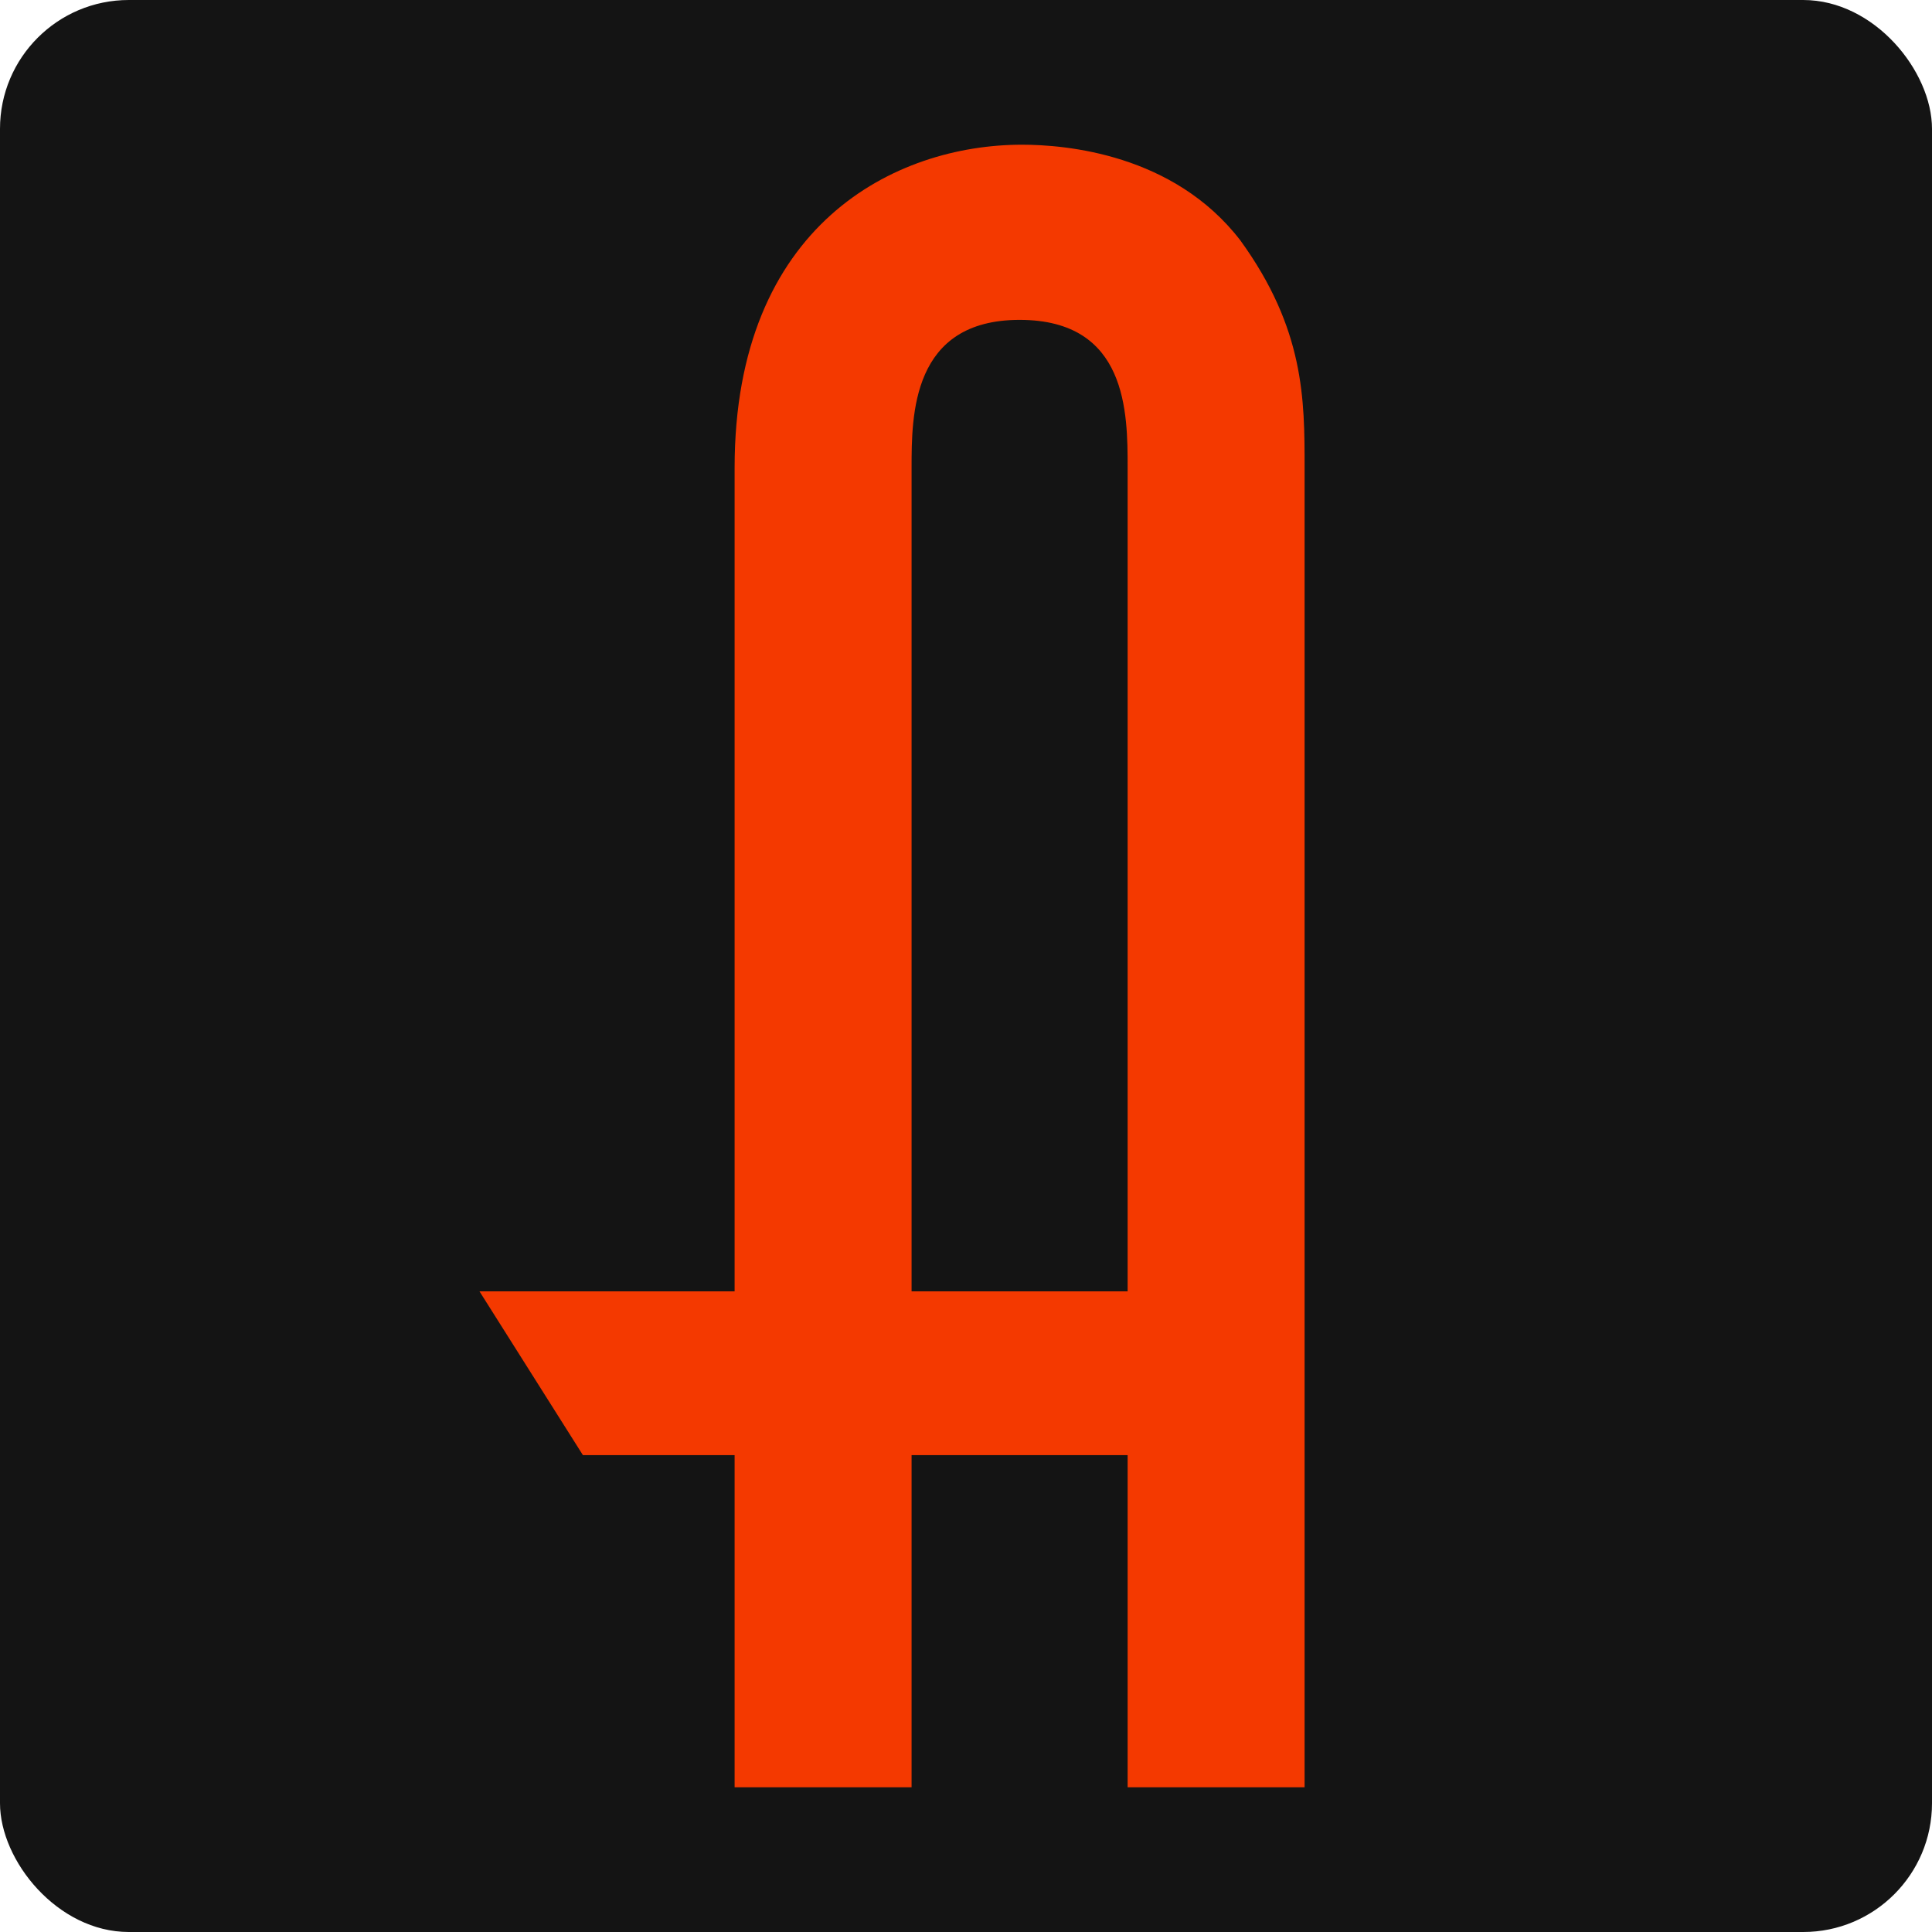 <svg width="120" height="120" viewBox="0 0 120 120" fill="none" xmlns="http://www.w3.org/2000/svg">
<rect width="120" height="120" rx="8" fill="#141414"/>
<path d="M45.628 80.207V29.053C45.628 13.933 55.621 8.988 63.473 8.988C66.185 8.988 72.895 9.553 77.034 14.922C81.031 20.433 81.031 24.815 81.031 29.053V111.012H70.039V90.381H56.62V111.012H45.628V90.381H36.206L29.781 80.207H45.628ZM70.039 80.207V29.053C70.039 25.662 70.039 19.868 63.329 19.868C56.62 19.868 56.62 25.802 56.62 29.053V80.207H70.039Z" fill="#F43900"/>
</svg>

